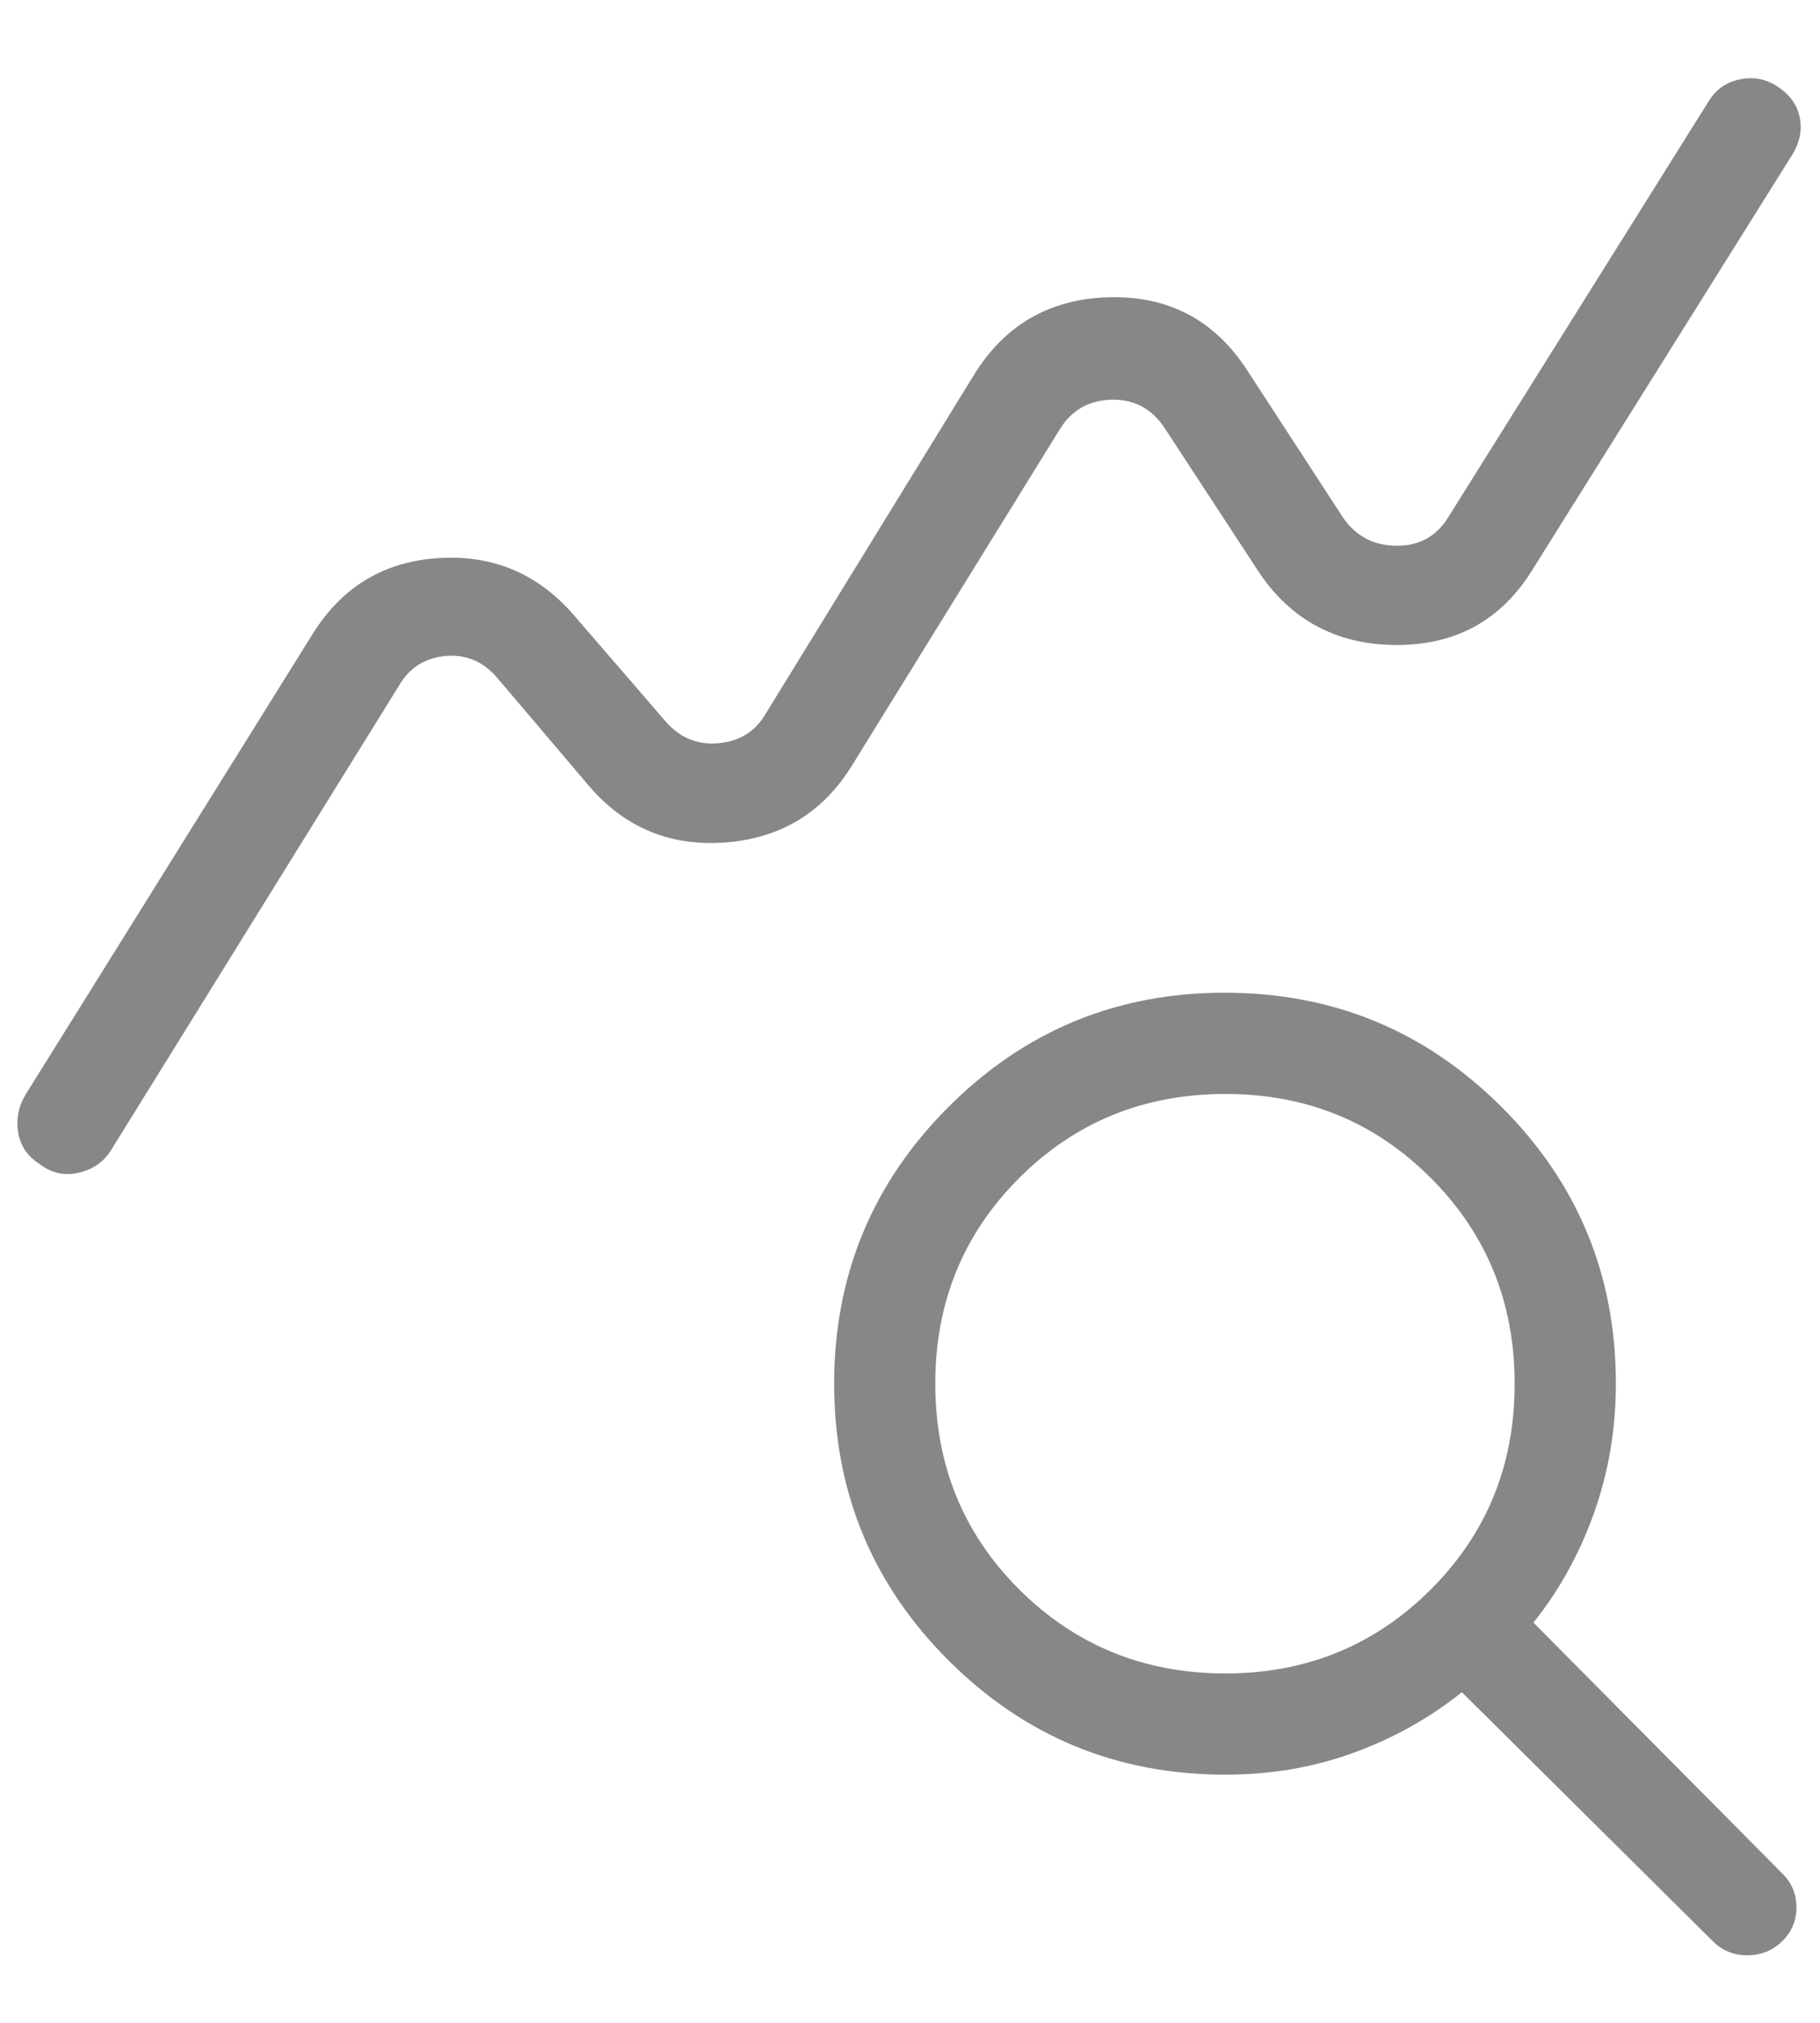<svg width="18" height="20" viewBox="0 0 18 20" fill="none" xmlns="http://www.w3.org/2000/svg">
<path d="M0.385 11.504C0.271 11.431 0.203 11.329 0.18 11.199C0.158 11.069 0.181 10.945 0.25 10.827L3.089 6.273C3.379 5.805 3.794 5.553 4.334 5.518C4.874 5.483 5.323 5.672 5.679 6.086L6.577 7.126C6.719 7.293 6.895 7.367 7.106 7.348C7.318 7.329 7.475 7.229 7.577 7.05L9.625 3.719C9.932 3.214 10.38 2.954 10.97 2.939C11.561 2.924 12.018 3.168 12.34 3.669L13.289 5.127C13.417 5.306 13.593 5.396 13.817 5.396C14.041 5.396 14.211 5.3 14.327 5.108L16.897 1.004C16.97 0.882 17.078 0.808 17.222 0.782C17.366 0.756 17.498 0.789 17.616 0.882C17.717 0.955 17.779 1.051 17.801 1.168C17.824 1.285 17.801 1.403 17.731 1.521L15.161 5.625C14.855 6.126 14.407 6.377 13.816 6.377C13.226 6.377 12.769 6.135 12.446 5.65L11.517 4.23C11.389 4.038 11.213 3.945 10.988 3.952C10.764 3.959 10.594 4.058 10.478 4.25L8.431 7.561C8.145 8.029 7.729 8.285 7.181 8.329C6.635 8.372 6.183 8.187 5.827 7.773L4.923 6.708C4.782 6.541 4.609 6.467 4.403 6.486C4.199 6.506 4.045 6.605 3.943 6.784L1.103 11.364C1.031 11.485 0.922 11.562 0.778 11.595C0.634 11.628 0.503 11.597 0.385 11.504ZM12.115 16.546C12.918 16.546 13.596 16.269 14.15 15.716C14.704 15.163 14.981 14.484 14.98 13.68C14.98 12.878 14.704 12.2 14.15 11.646C13.597 11.092 12.919 10.815 12.116 10.816C11.314 10.817 10.635 11.093 10.081 11.646C9.527 12.199 9.25 12.877 9.25 13.681C9.25 14.485 9.527 15.163 10.08 15.715C10.634 16.267 11.312 16.544 12.116 16.546M12.116 17.546C11.046 17.546 10.134 17.169 9.38 16.416C8.627 15.663 8.25 14.751 8.25 13.681C8.25 12.611 8.627 11.699 9.38 10.945C10.134 10.191 11.045 9.814 12.115 9.815C13.185 9.816 14.097 10.192 14.851 10.945C15.605 11.698 15.982 12.61 15.981 13.681C15.981 14.127 15.91 14.551 15.767 14.953C15.625 15.355 15.425 15.718 15.166 16.043L17.627 18.523C17.721 18.616 17.767 18.728 17.767 18.858C17.767 18.988 17.721 19.099 17.627 19.192C17.534 19.285 17.419 19.331 17.283 19.332C17.147 19.333 17.033 19.286 16.939 19.192L14.458 16.731C14.134 16.99 13.774 17.19 13.378 17.333C12.983 17.476 12.562 17.547 12.116 17.546Z" fill="#878787"/>
</svg>
